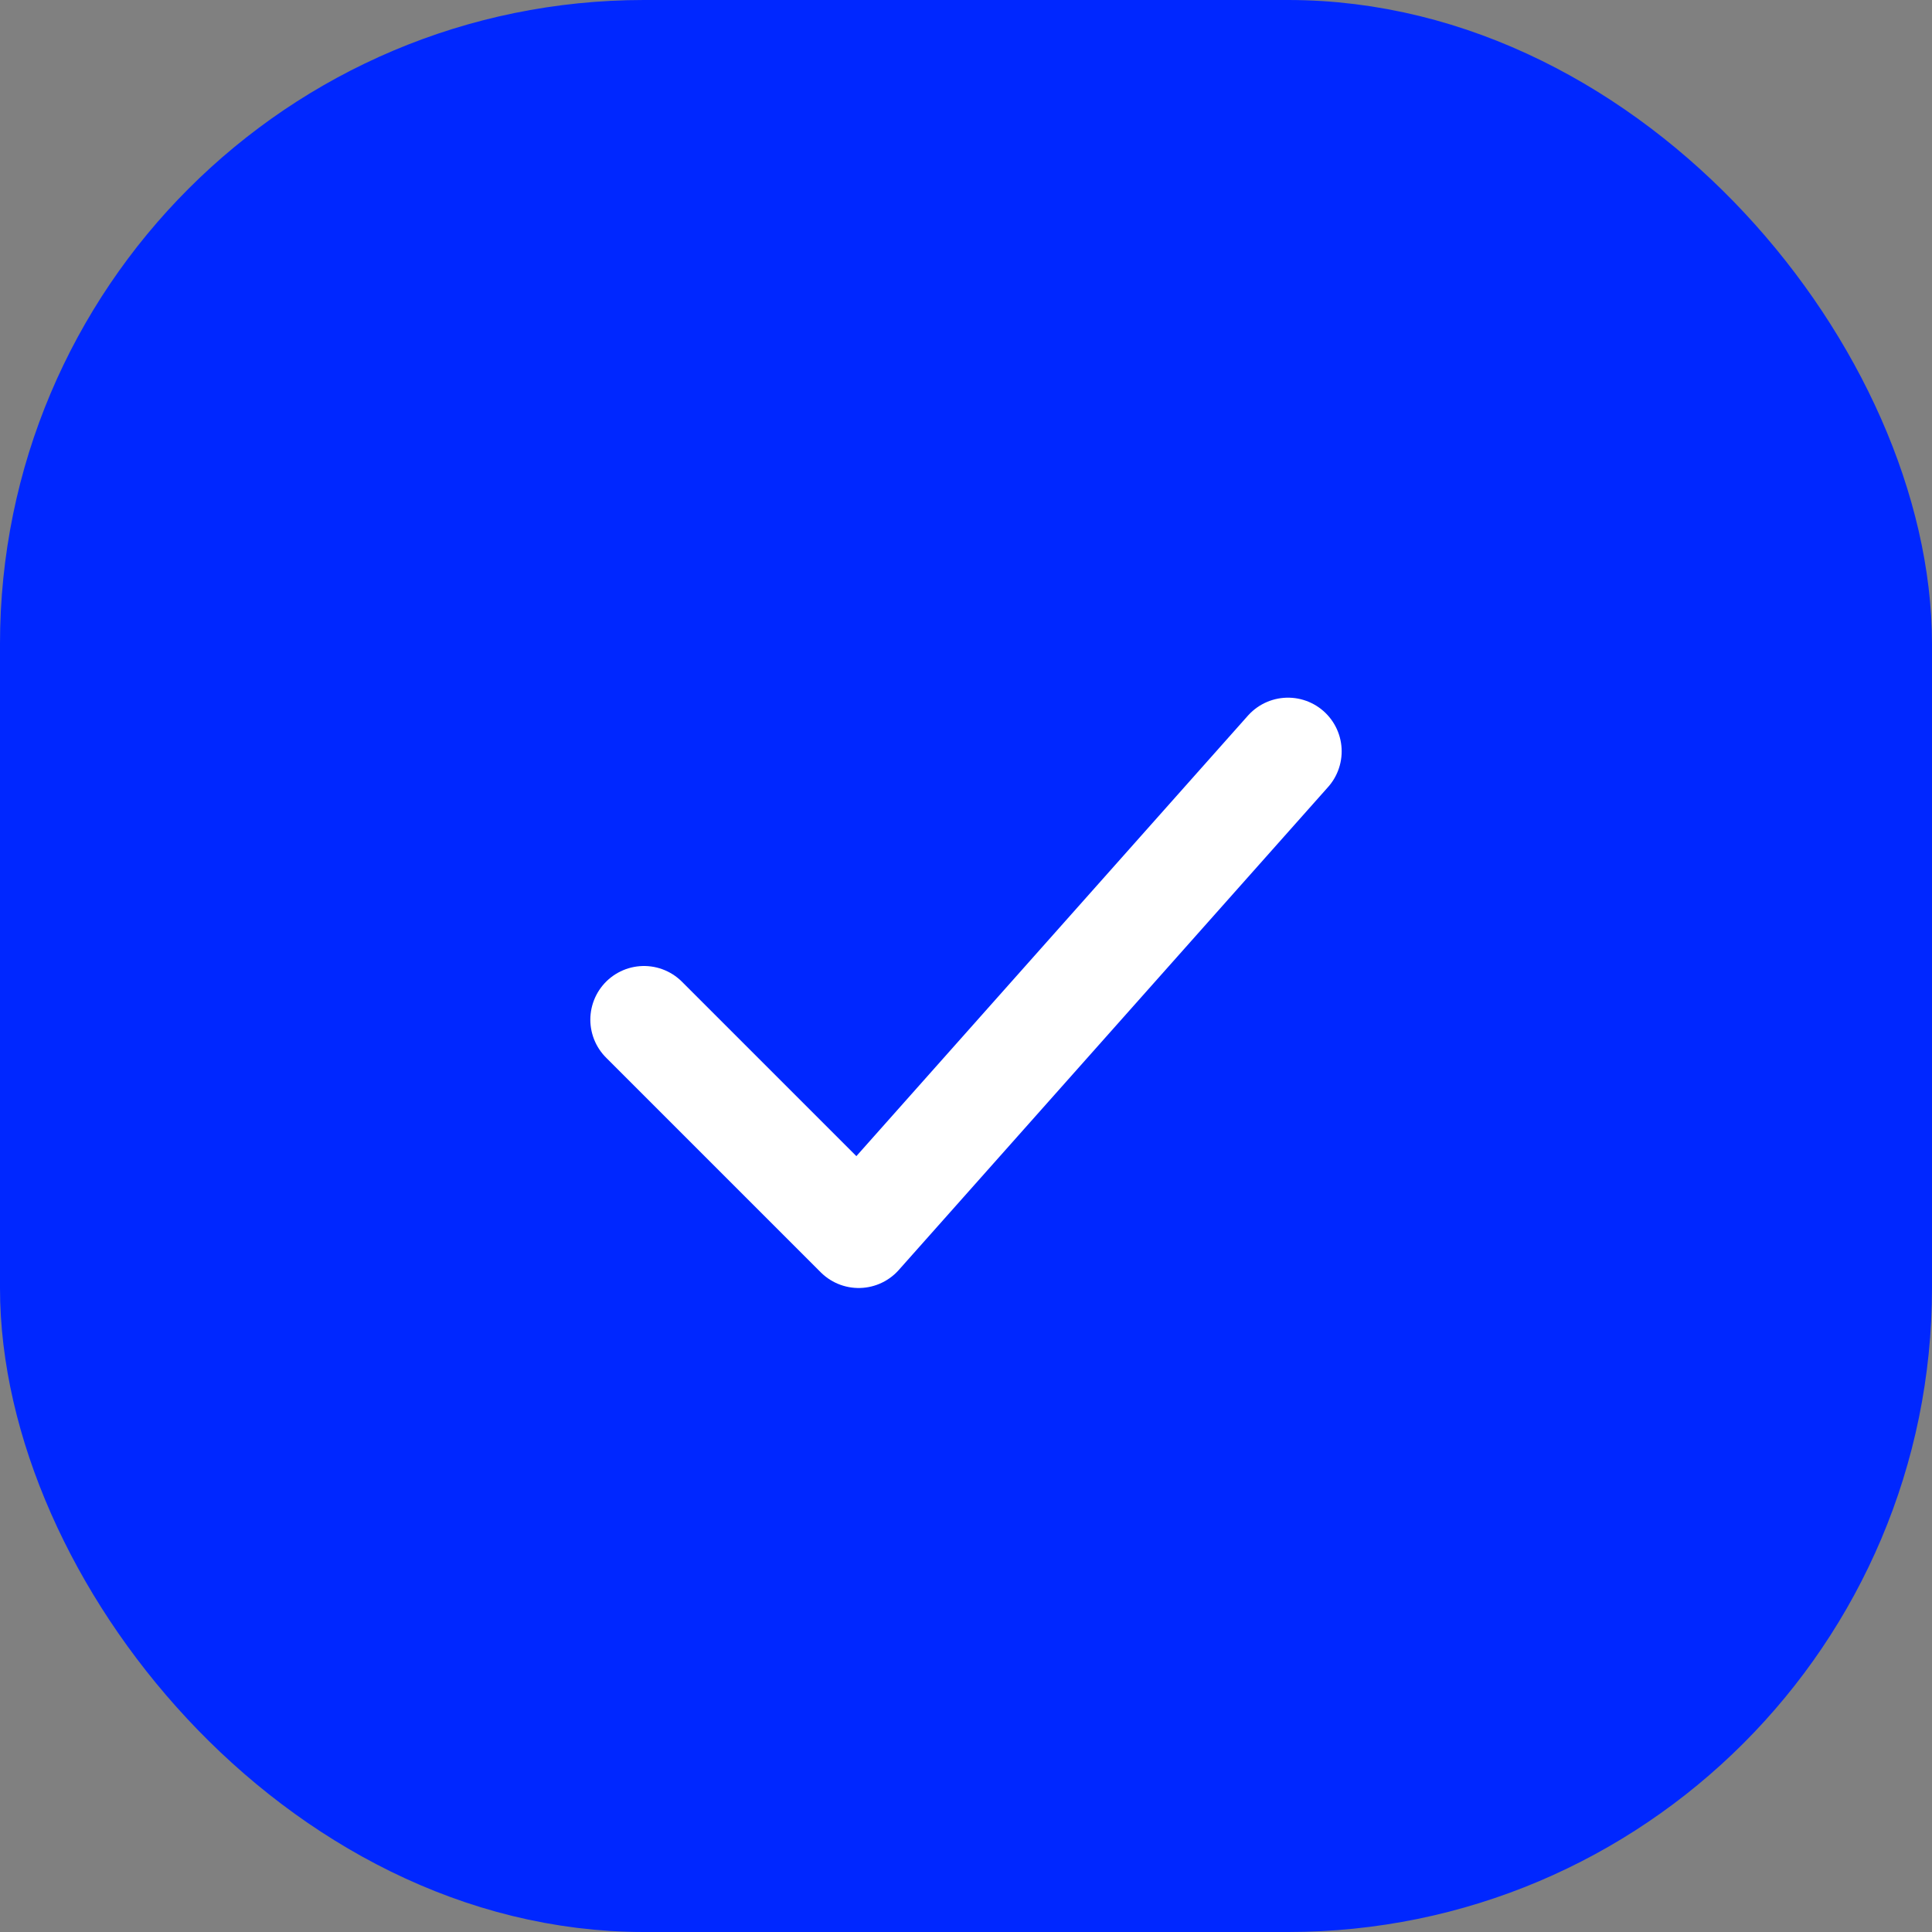 <svg width="18" height="18" viewBox="0 0 18 18" fill="none" xmlns="http://www.w3.org/2000/svg">
<rect x="0" y="0" width="18" height="18" fill="#808080" stroke="none"/>
<rect x="0.5" y="0.5" width="17" height="17" rx="5.5" fill="#0027FF"/>
<path d="M6 9.5L8 11.5L12 7" stroke="white" stroke-linecap="round" stroke-linejoin="round"/>
<rect x="0.5" y="0.5" width="17" height="17" rx="5.5" stroke="#0027FF"/>
</svg>

